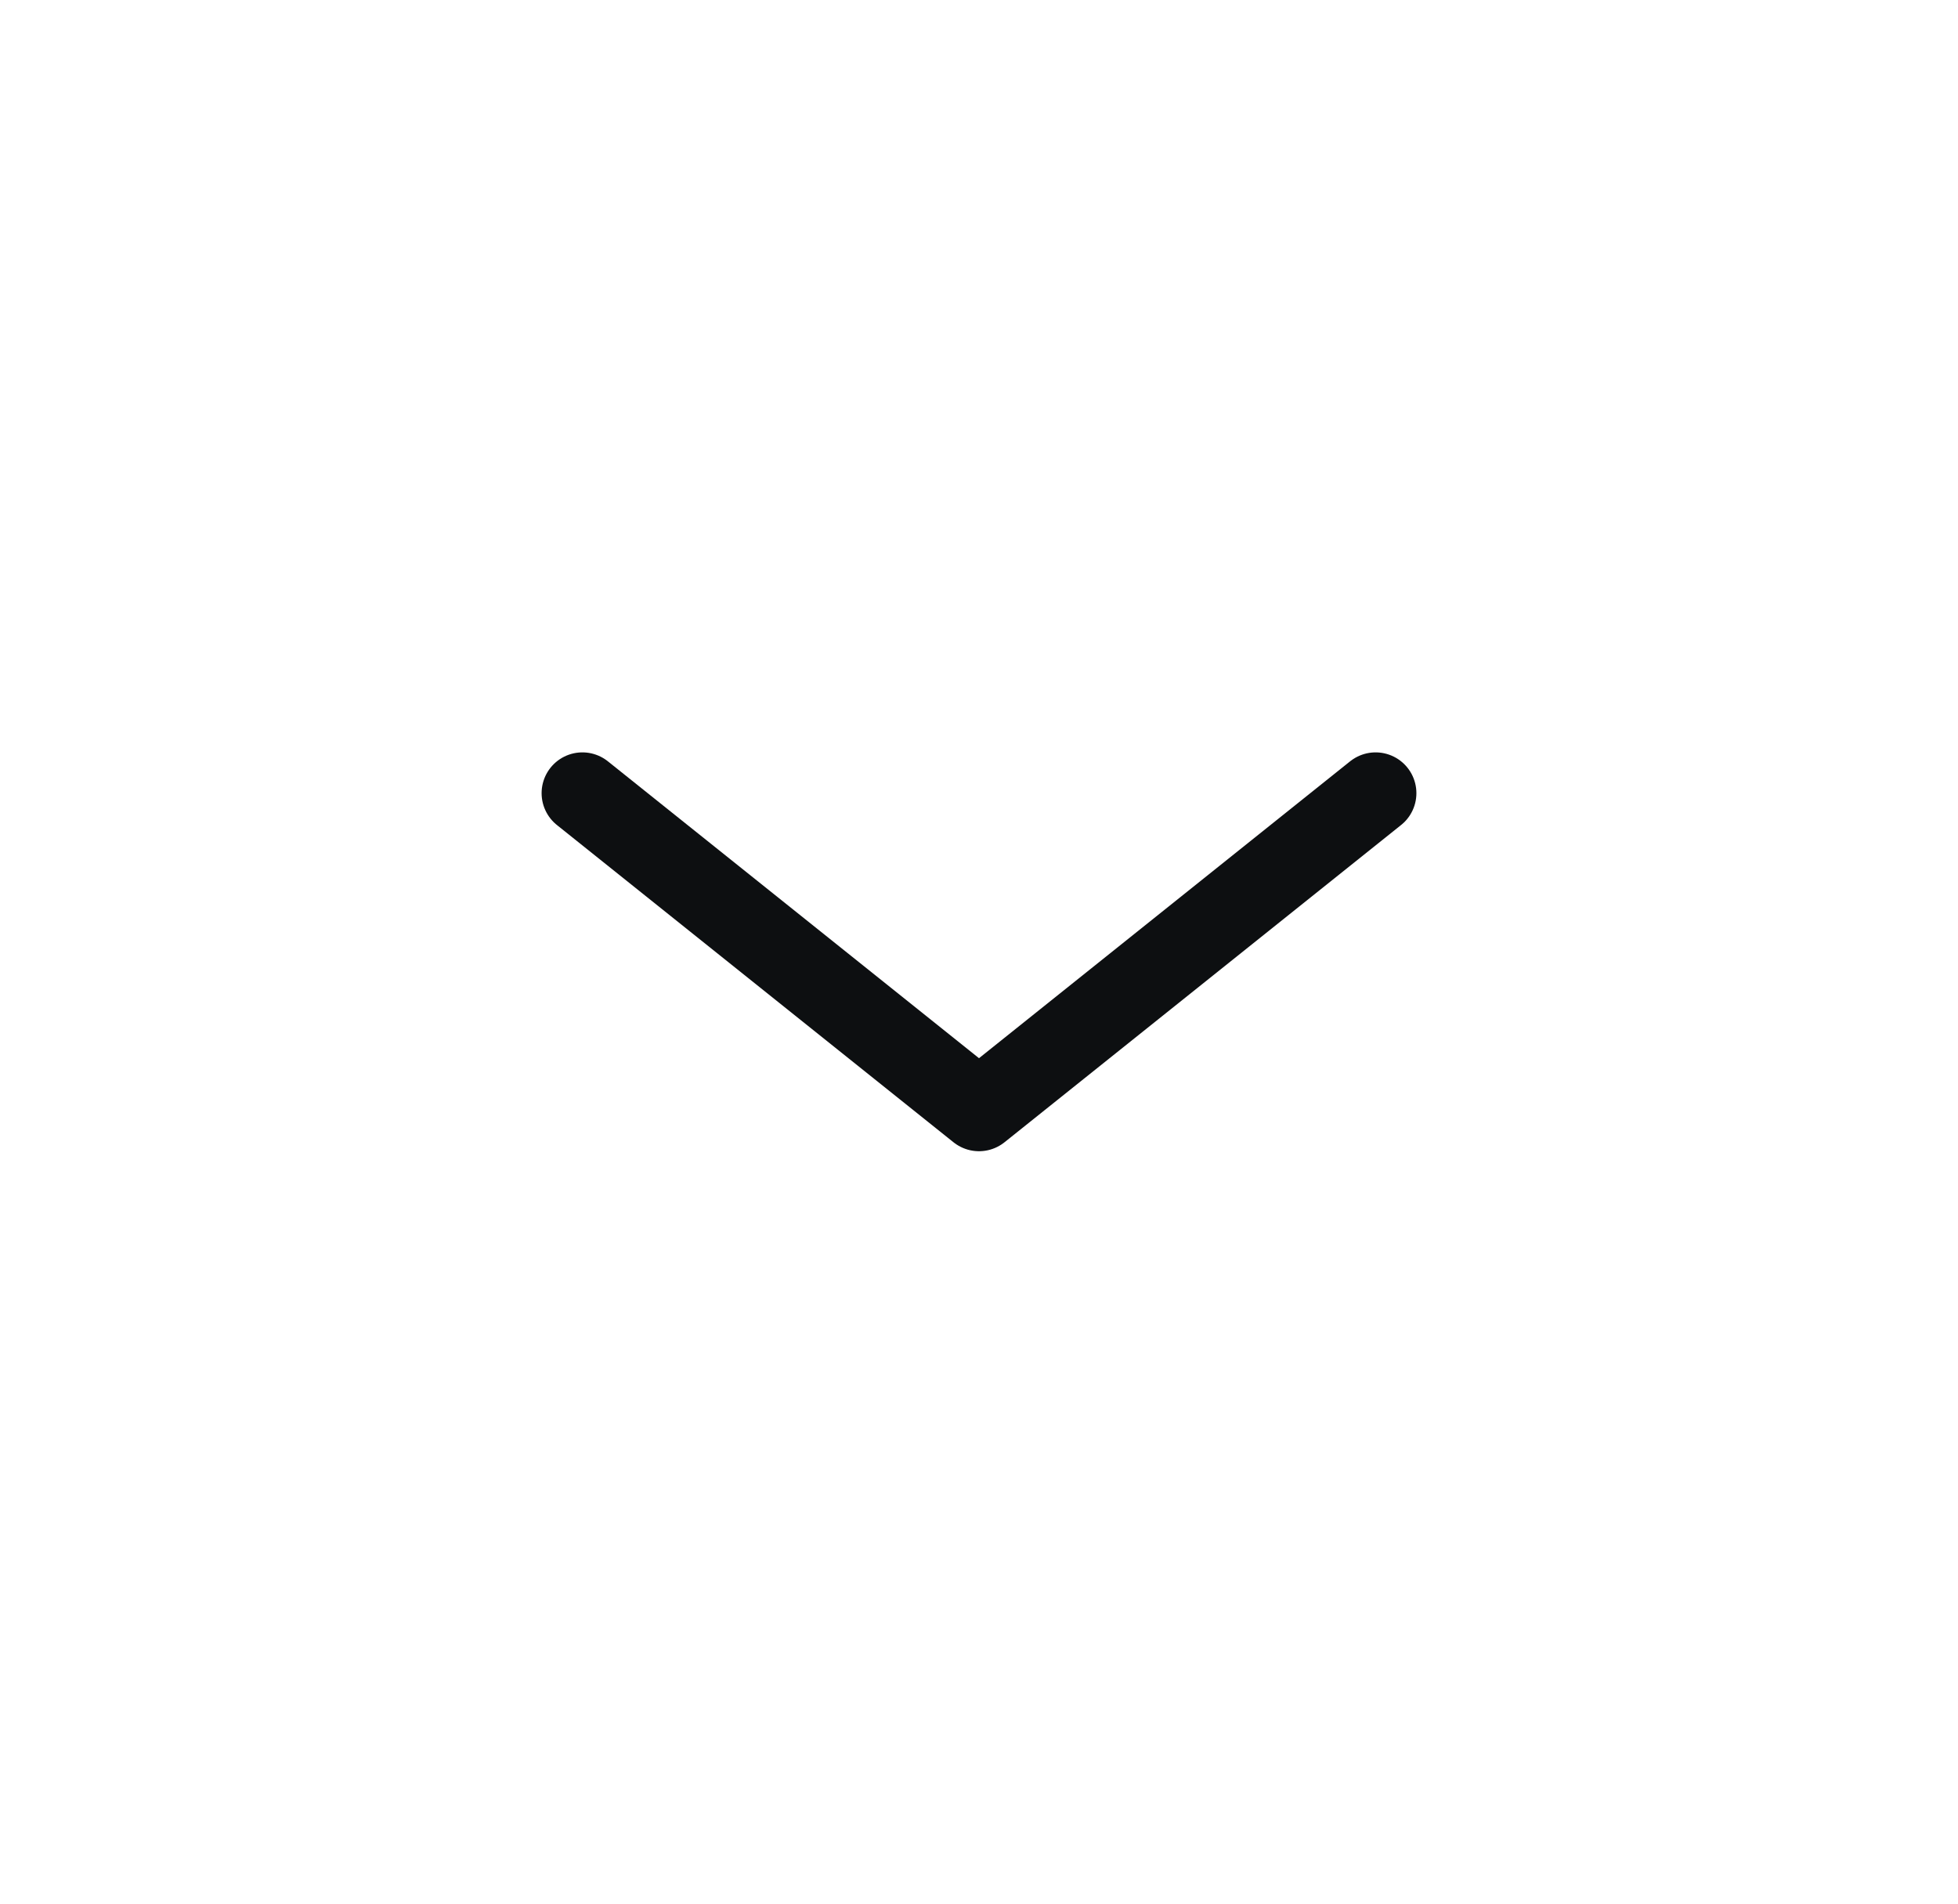 <svg xmlns="http://www.w3.org/2000/svg" width="36" height="35" viewBox="0 0 36 35" fill="none">
  <path d="M10.708 14.583L18 20.416L25.292 14.583" stroke="#0D0F11" stroke-width="1.5" stroke-linecap="round" stroke-linejoin="round"/>
</svg>